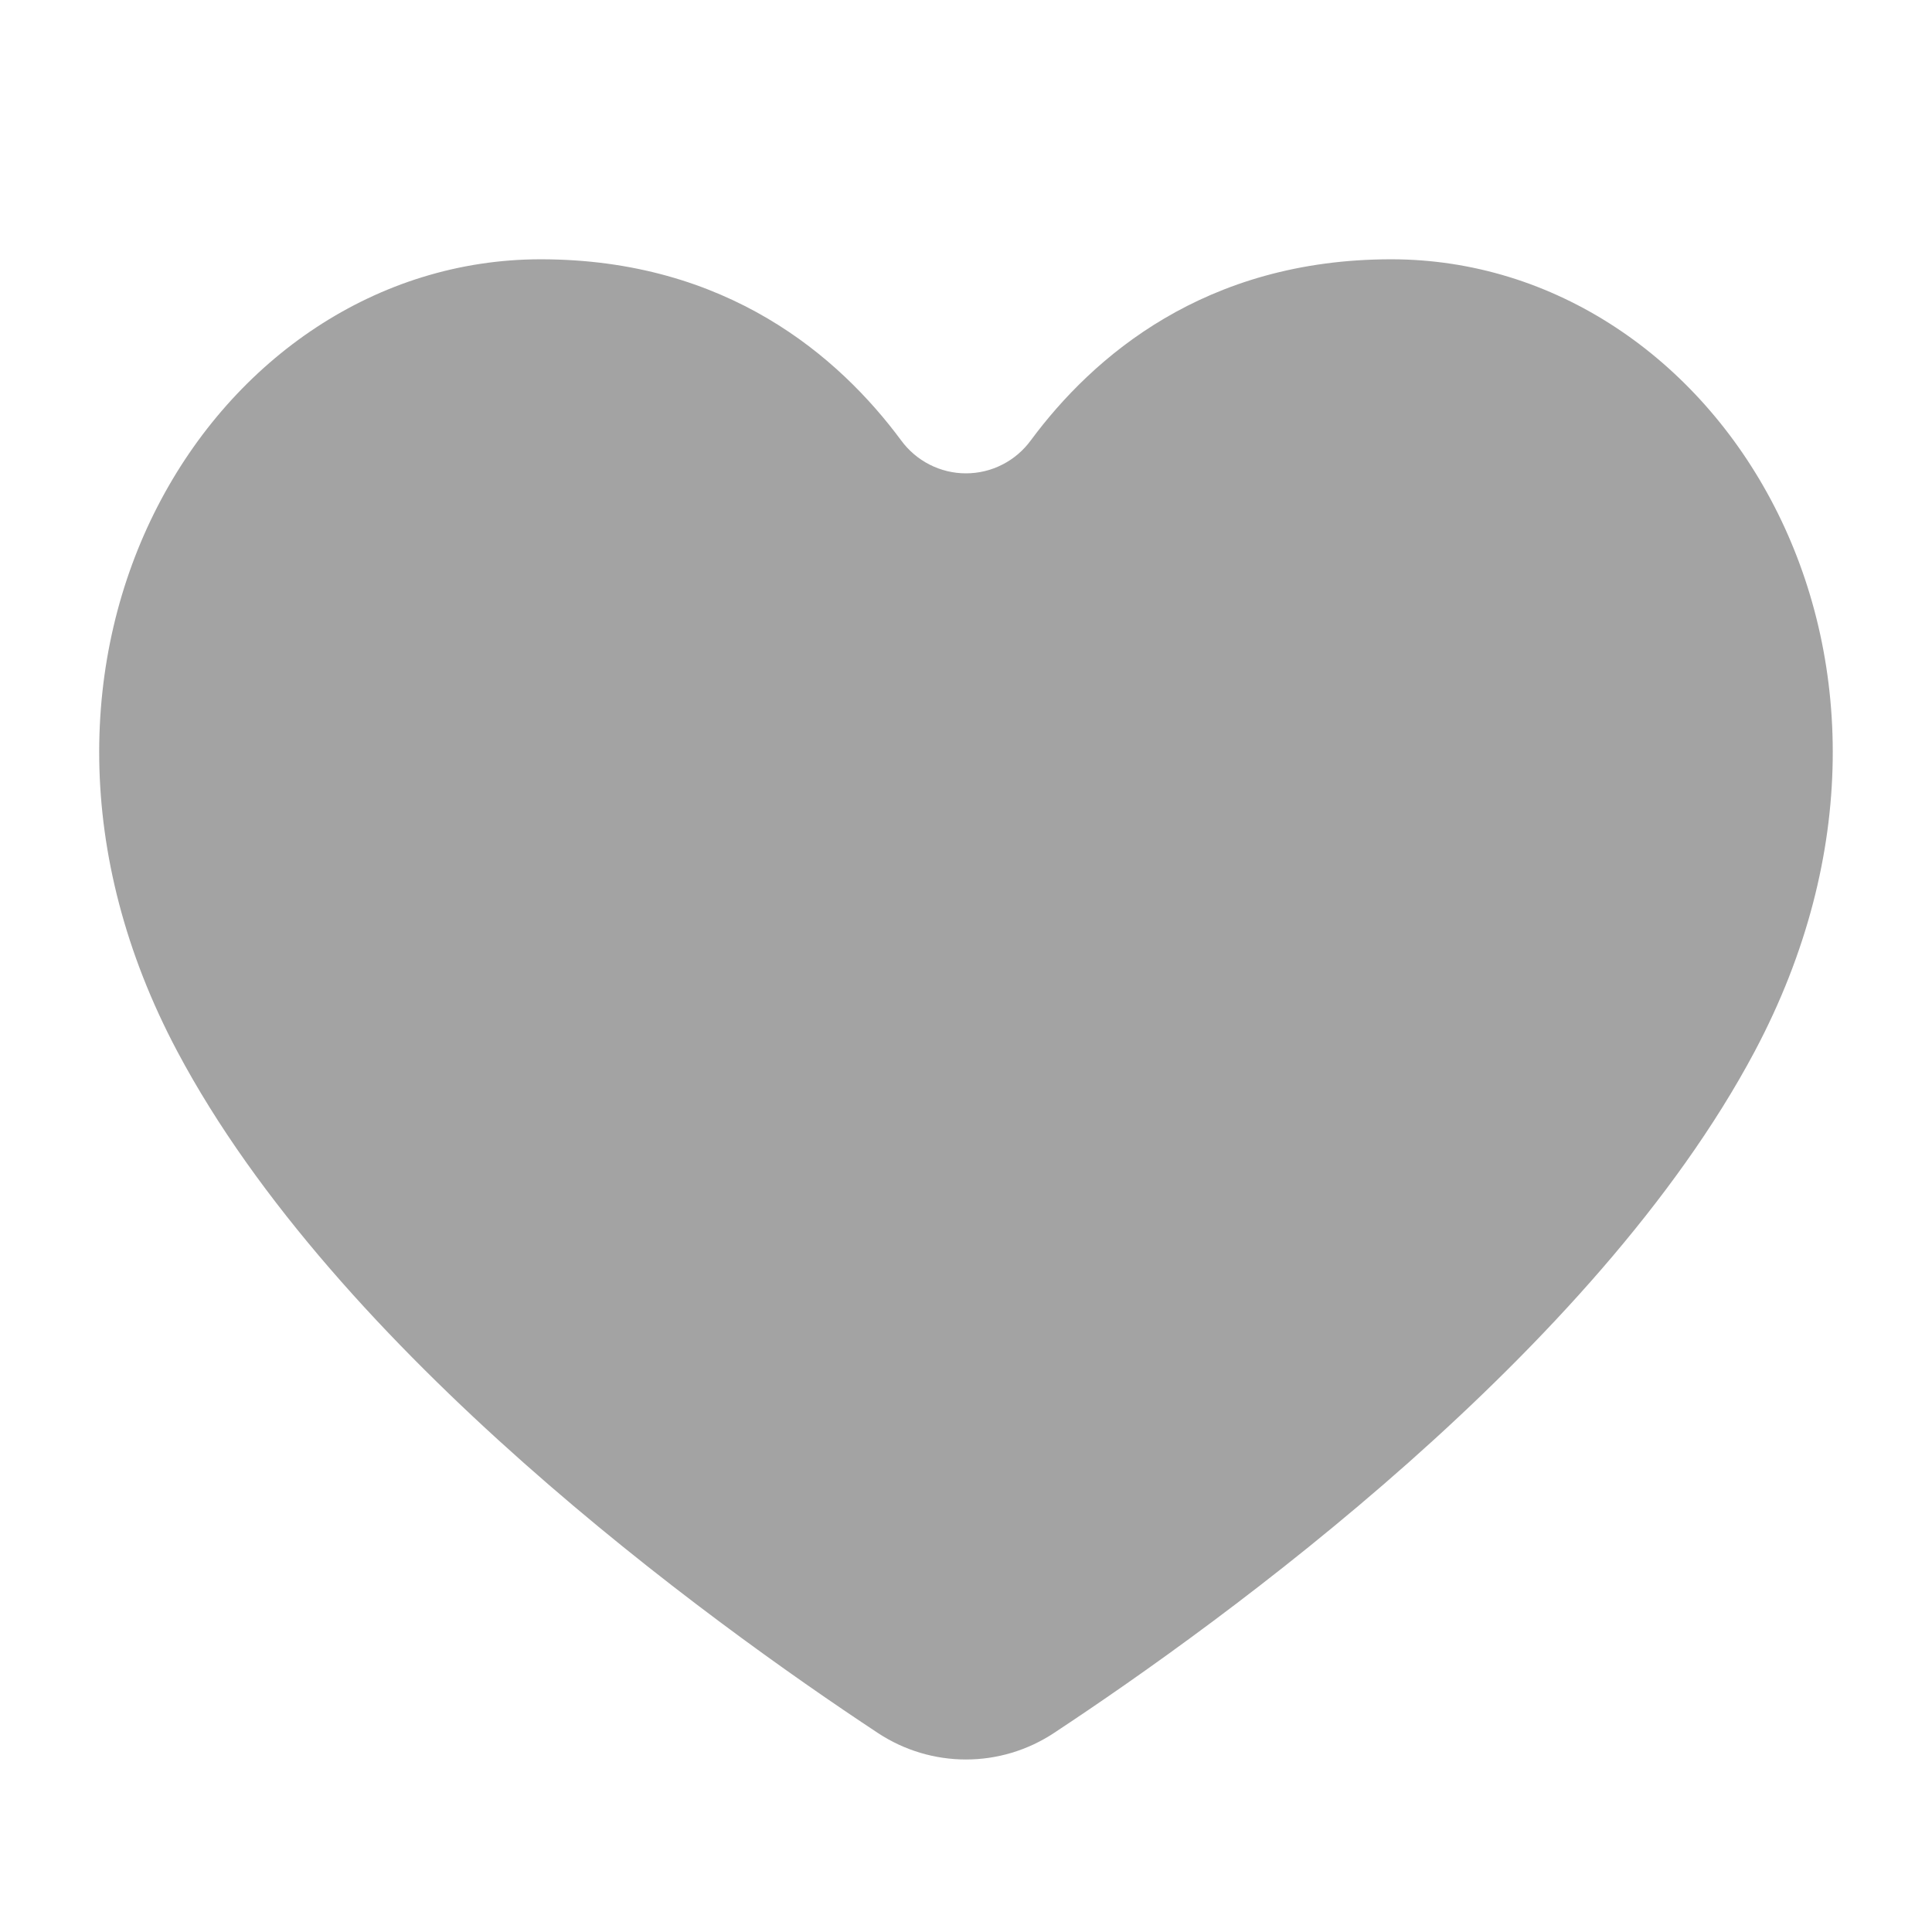<svg width="24" height="24" viewBox="0 0 24 24" fill="none" xmlns="http://www.w3.org/2000/svg">
<path fill-rule="evenodd" clip-rule="evenodd" d="M10.904 21.527C11.57 21.967 12.429 21.967 13.094 21.527C15.209 20.131 19.814 16.794 21.798 13.06C24.413 8.134 21.342 3.221 17.282 3.221C14.968 3.221 13.576 4.43 12.806 5.469C12.713 5.596 12.592 5.7 12.452 5.771C12.312 5.843 12.157 5.88 11.999 5.88C11.842 5.88 11.687 5.843 11.547 5.771C11.407 5.7 11.286 5.596 11.193 5.469C10.423 4.43 9.031 3.221 6.717 3.221C2.657 3.221 -0.414 8.134 2.202 13.06C4.184 16.794 8.791 20.131 10.904 21.527Z" fill="#A3A3A3"/>
</svg>
